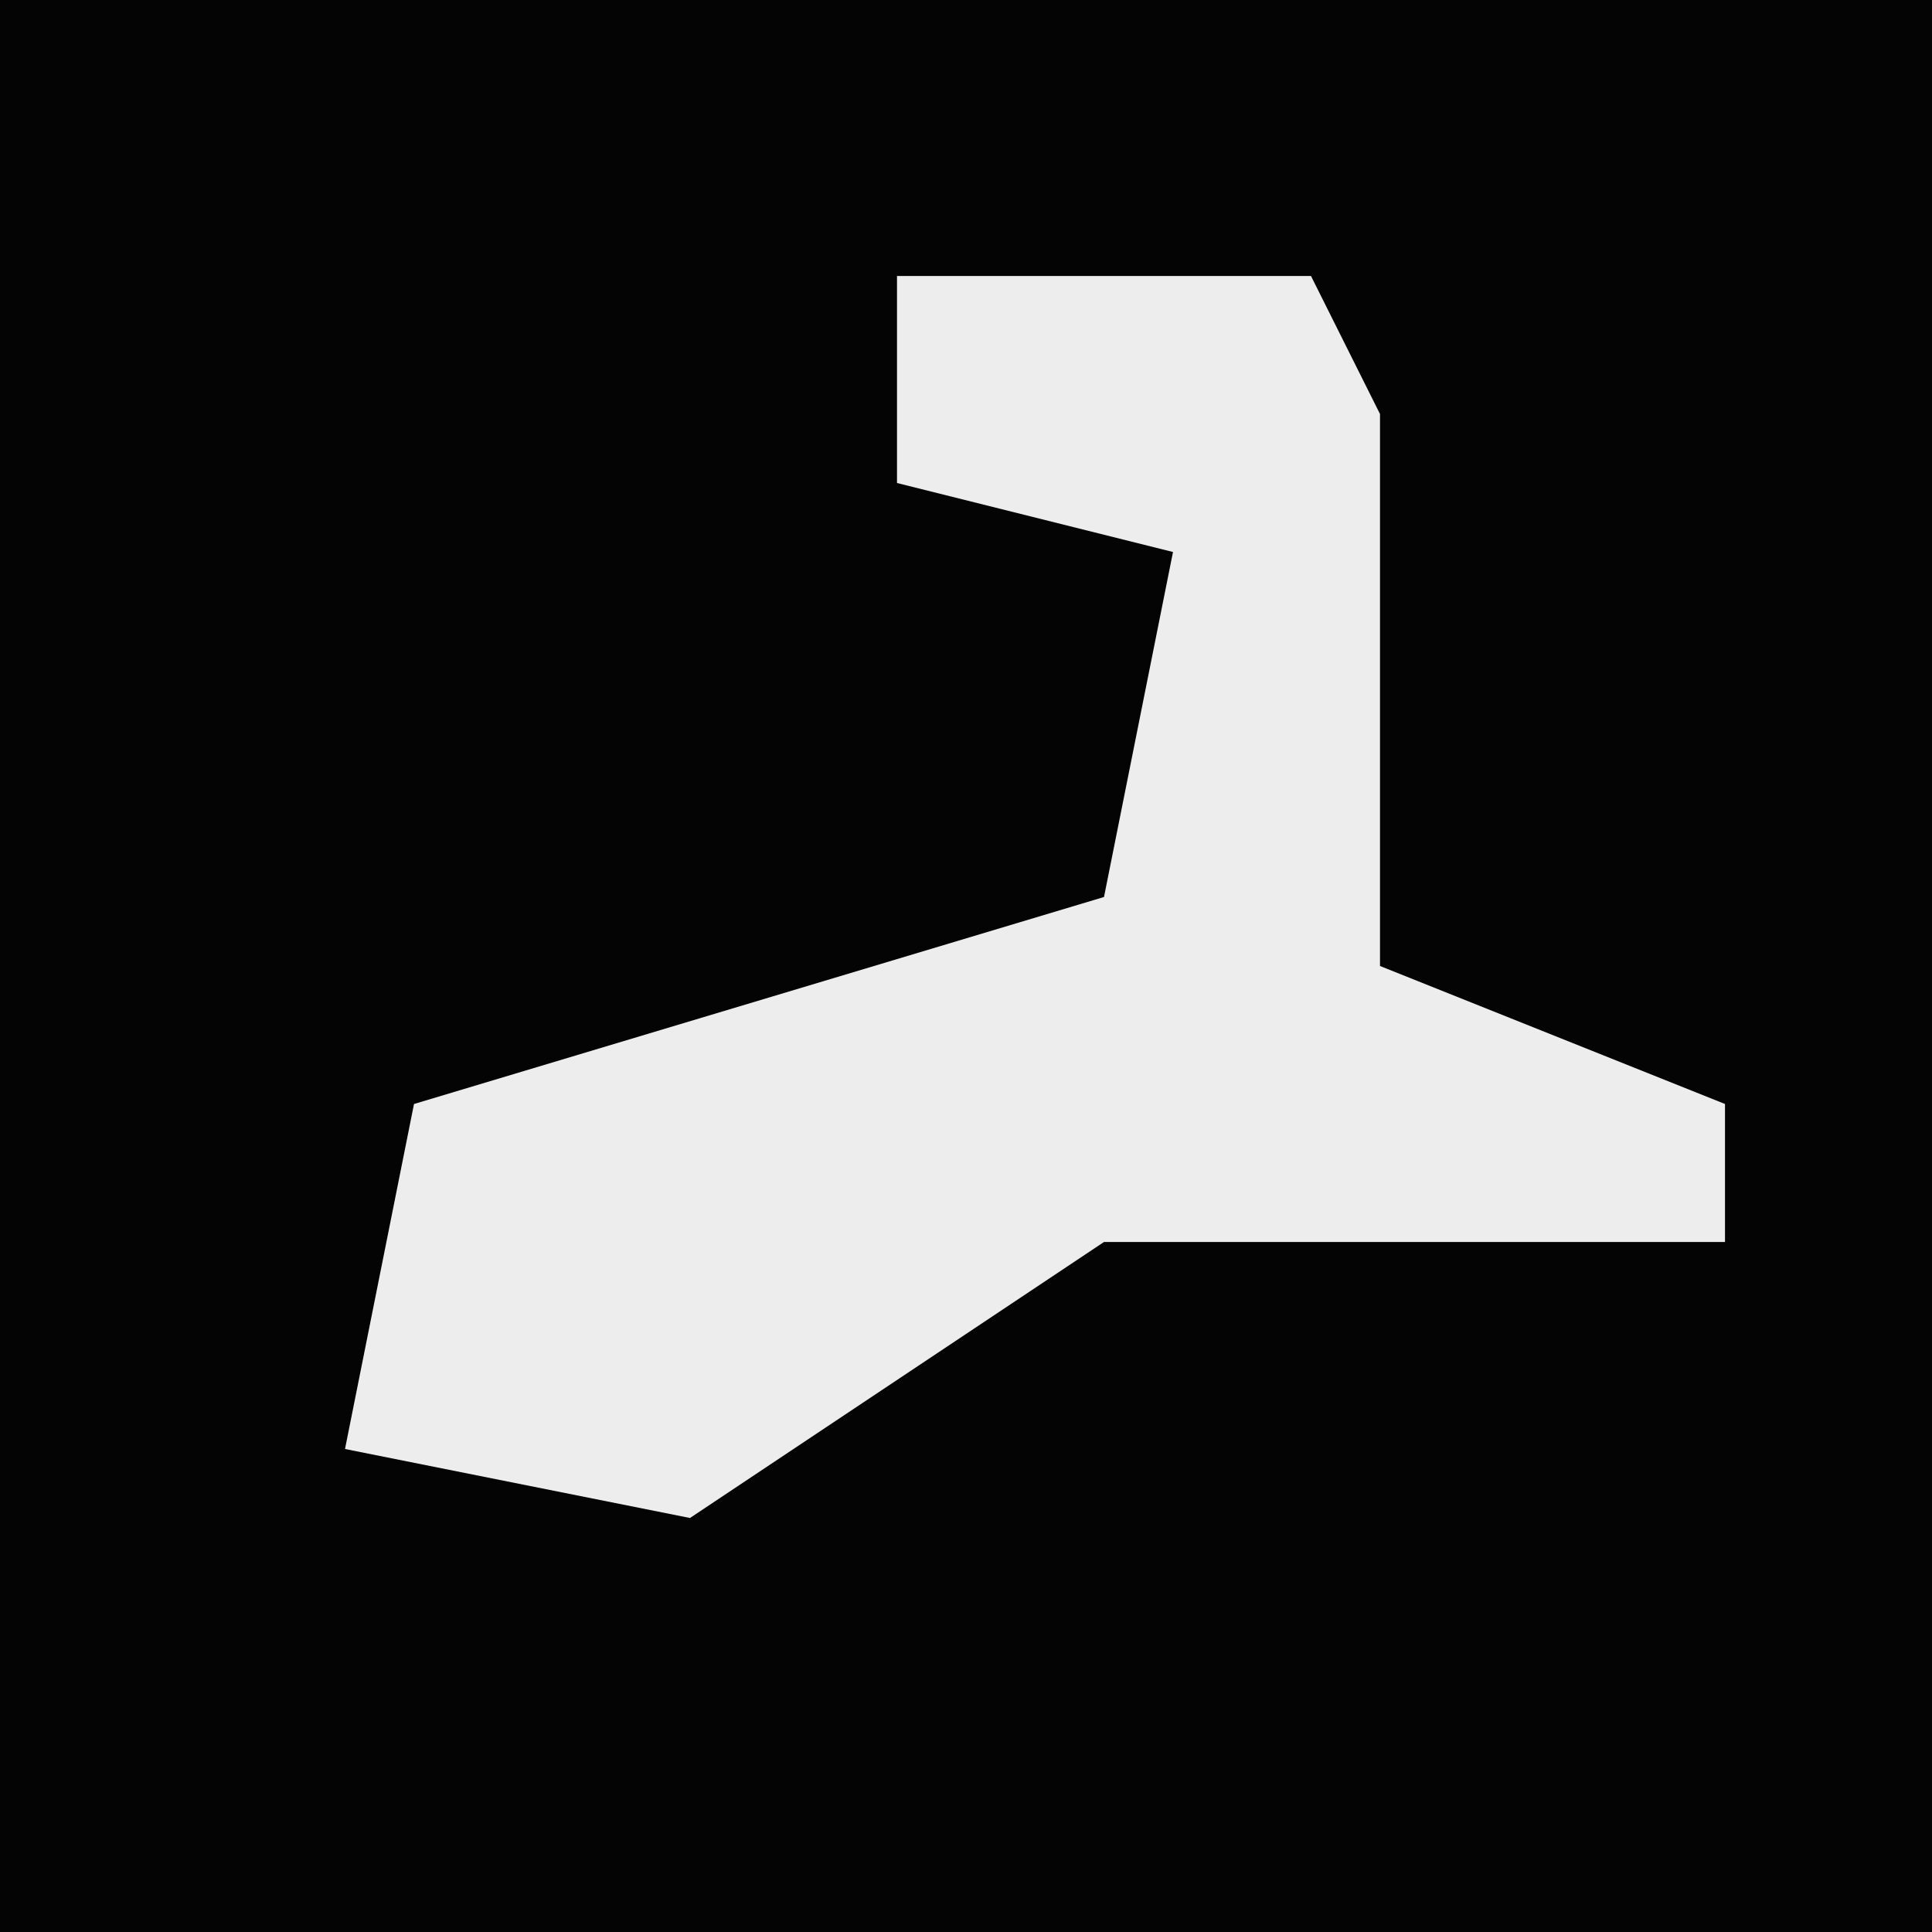 <?xml version="1.0" encoding="UTF-8"?>
<svg version="1.1" xmlns="http://www.w3.org/2000/svg" width="28" height="28">
<path d="M0,0 L28,0 L28,28 L0,28 Z " fill="#040404" transform="translate(0,0)"/>
<path d="M0,0 L6,0 L7,2 L7,10 L12,12 L12,14 L3,14 L-3,18 L-8,17 L-7,12 L3,9 L4,4 L0,3 Z " fill="#EDEDED" transform="translate(13,4)"/>
</svg>
